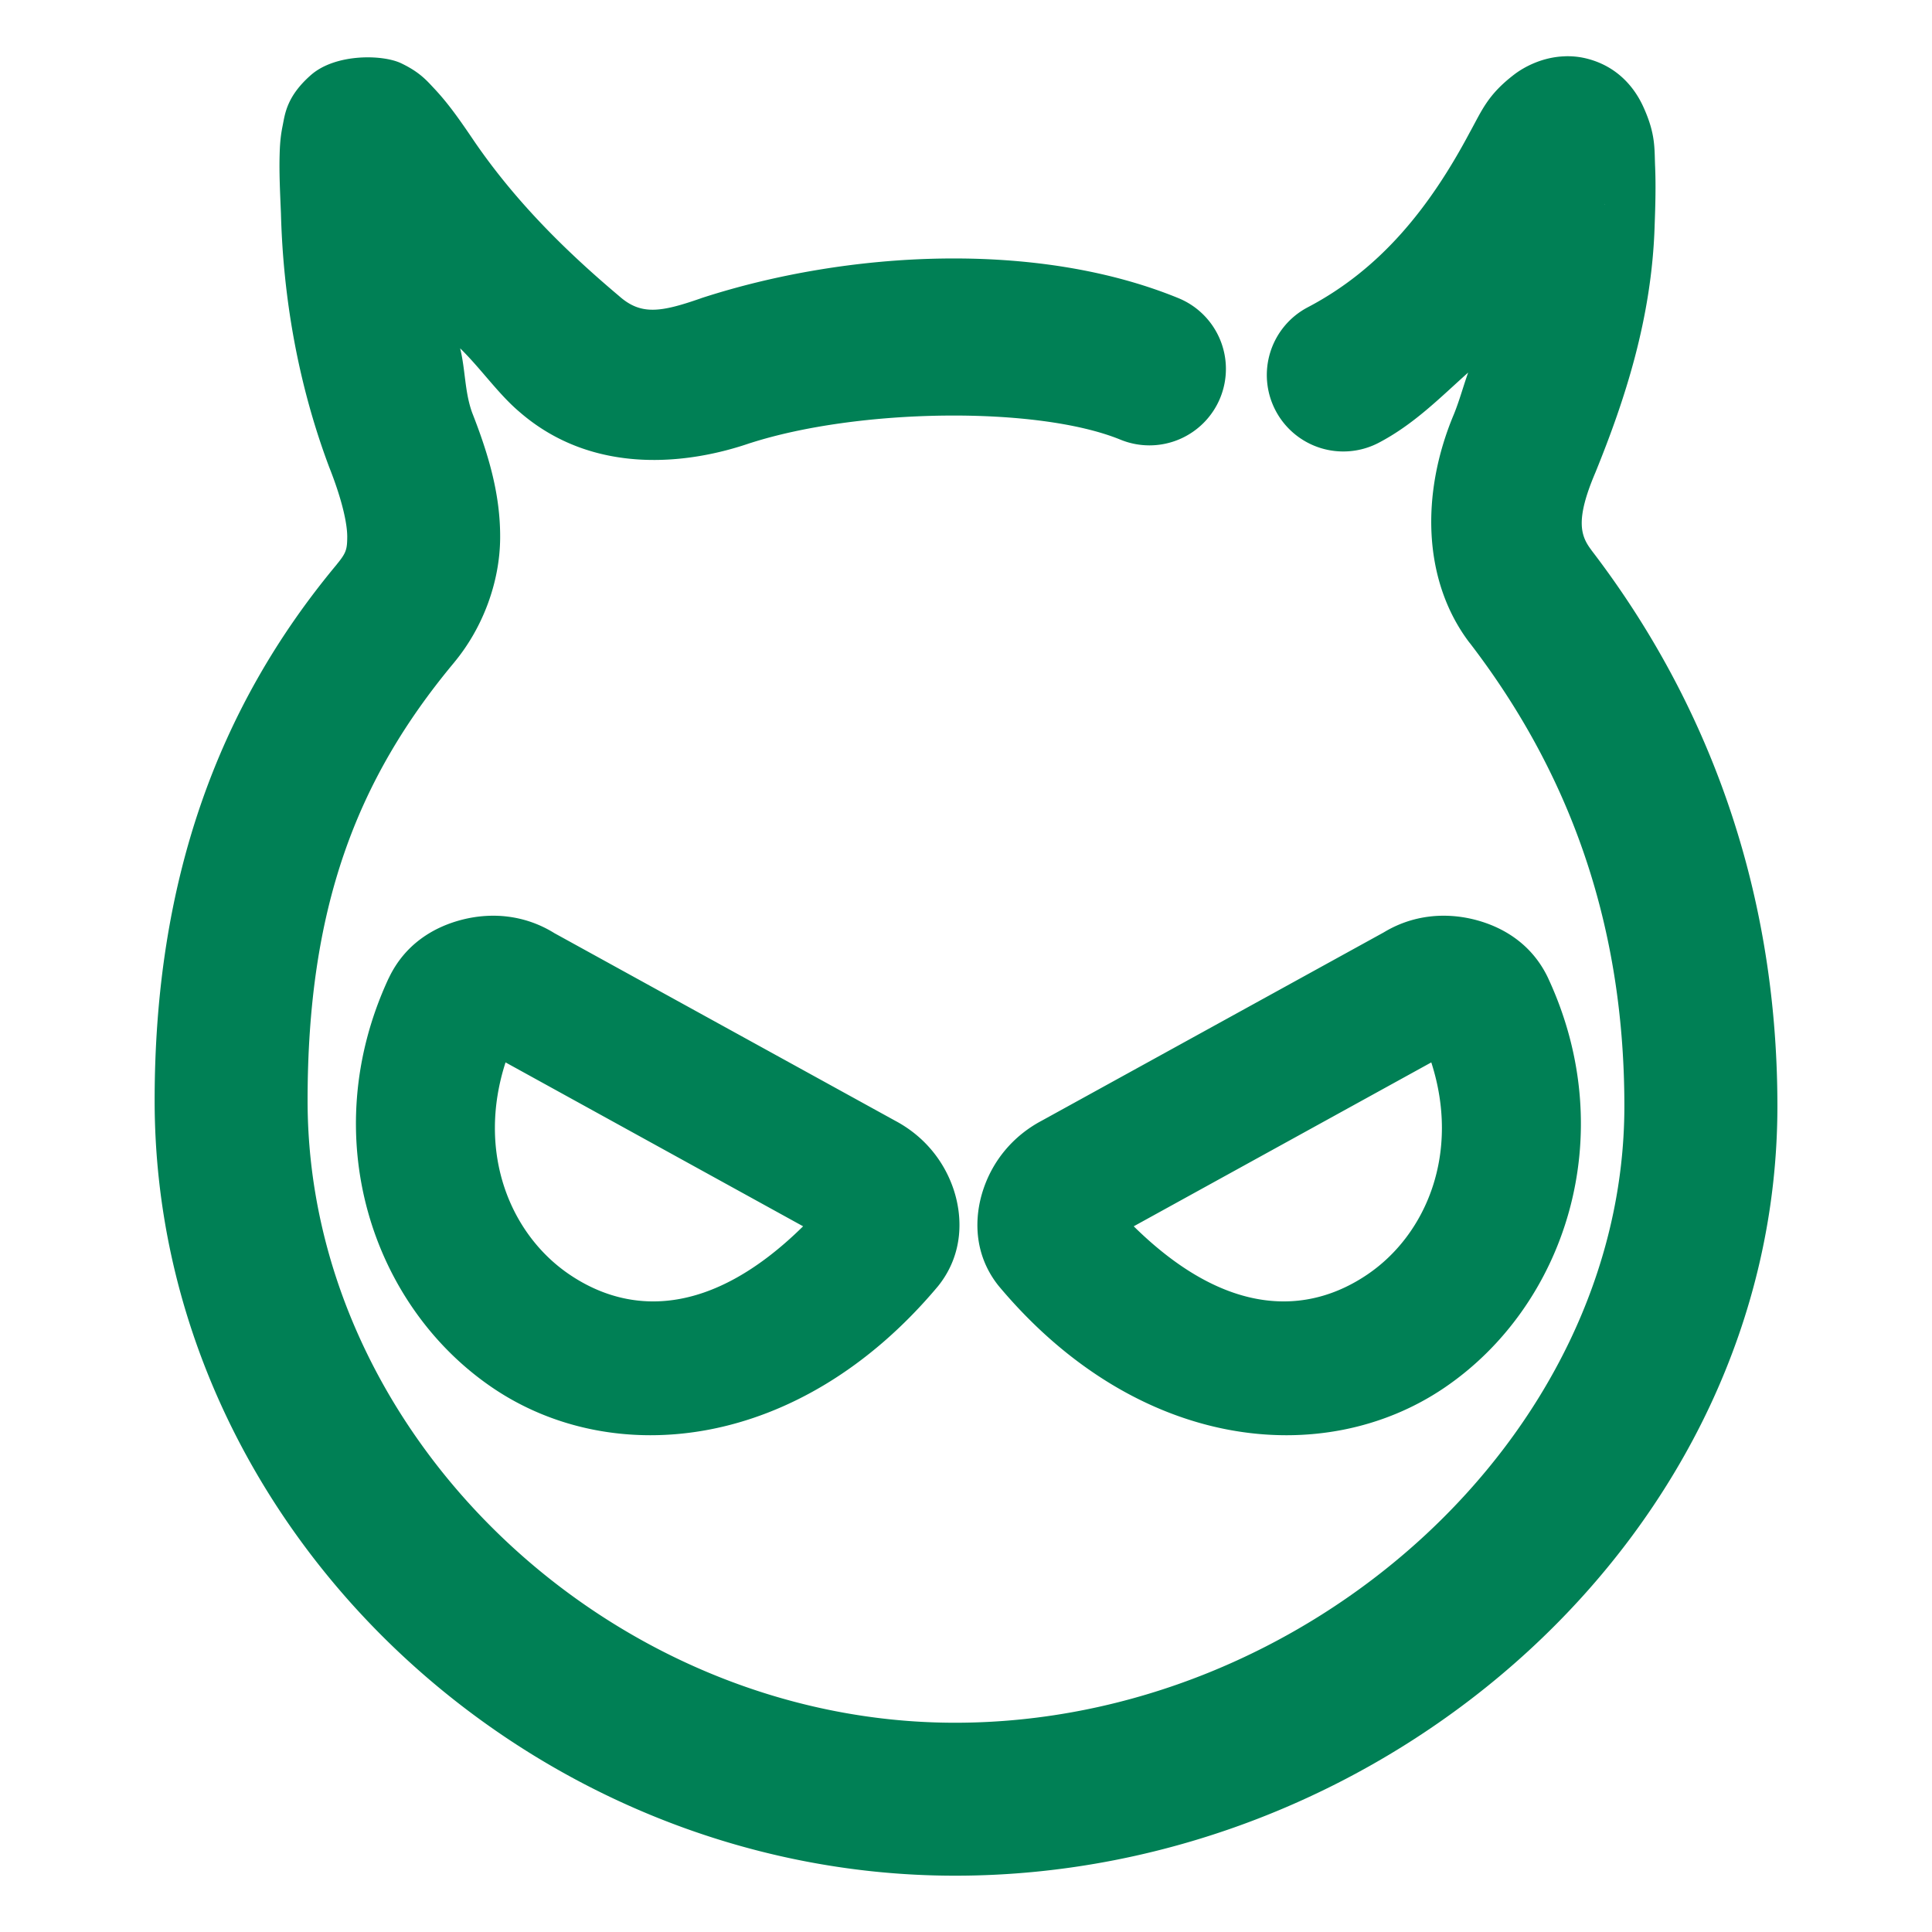 <svg xmlns="http://www.w3.org/2000/svg" width="48" height="48">
	<path d="m 38.879,1.399 c -0.56,0.017 -1.016,0.266 -1.26,0.453 -0.65,0.498 -0.797,0.88 -1.088,1.41 a 1.9,1.9 0 0 0 -0.012,0.021 c -1.003,1.889 -2.227,3.406 -4.029,4.352 a 1.9,1.9 0 0 0 -0.799,2.564 1.9,1.9 0 0 0 2.564,0.801 c 0.884,-0.464 1.527,-1.125 2.221,-1.744 -0.123,0.345 -0.214,0.69 -0.354,1.035 -0.837,1.99 -0.767,4.154 0.385,5.674 a 1.9,1.9 0 0 0 0.008,0.008 c 2.33,3.036 3.842,6.747 3.842,11.508 0,8.215 -7.89,15.32 -16.629,15.32 -8.533,0 -16.086,-7.102 -16.086,-15.459 0,-4.756 1.196,-7.952 3.645,-10.887 a 1.9,1.9 0 0 0 0.006,-0.008 c 0.712,-0.863 1.124,-1.992 1.133,-3.072 0.009,-1.08 -0.285,-2.076 -0.695,-3.121 -0.189,-0.521 -0.166,-1.065 -0.299,-1.6 0.51,0.496 0.952,1.139 1.477,1.582 1.848,1.604 4.232,1.293 5.746,0.766 l -0.039,0.014 c 2.703,-0.876 7.161,-0.935 9.223,-0.092 A 1.9,1.9 0 0 0 30.316,9.885 1.9,1.9 0 0 0 29.277,7.407 C 25.753,5.965 21.058,6.229 17.443,7.401 a 1.9,1.9 0 0 0 -0.039,0.014 c -0.993,0.346 -1.477,0.416 -2.008,-0.047 a 1.9,1.9 0 0 0 -0.023,-0.02 C 14.023,6.211 12.804,4.992 11.805,3.543 11.425,2.981 11.142,2.575 10.783,2.194 10.602,2.001 10.426,1.791 9.965,1.571 9.734,1.461 9.326,1.4 8.9,1.434 8.474,1.468 8.03,1.596 7.725,1.864 7.115,2.399 7.08,2.842 7.021,3.129 c -0.058,0.287 -0.068,0.504 -0.074,0.729 -0.012,0.439 0.01,0.899 0.033,1.441 0.053,2.044 0.409,4.209 1.203,6.318 a 1.9,1.9 0 0 0 0.01,0.025 c 0.322,0.82 0.436,1.391 0.434,1.701 -0.003,0.31 -0.025,0.394 -0.266,0.686 l 0.008,-0.008 c -2.967,3.556 -4.527,7.879 -4.527,13.32 0,10.605 9.269,19.26 19.887,19.26 10.77,0 20.43,-8.541 20.43,-19.121 0,-5.58 -1.853,-10.199 -4.621,-13.811 v -0.002 c -0.262,-0.346 -0.41,-0.731 0.096,-1.92 a 1.9,1.9 0 0 0 0.012,-0.029 c 0.717,-1.768 1.393,-3.804 1.463,-6.111 v -0.004 c 0.02,-0.526 0.031,-1.008 0.012,-1.459 -0.02,-0.452 0.019,-0.807 -0.295,-1.494 -0.157,-0.344 -0.532,-0.955 -1.355,-1.182 -0.206,-0.057 -0.403,-0.076 -0.59,-0.07 z m 0.998,3.668 -0.012,0.021 c 0.007,-0.012 -0.005,0.004 0.002,-0.008 0.003,-0.005 0.007,-0.009 0.01,-0.014 z M 12.047,22.758 c -0.189,0.013 -0.374,0.043 -0.553,0.088 -0.715,0.18 -1.436,0.61 -1.836,1.457 a 1.7,1.7 0 0 0 -0.006,0.01 c -1.817,3.92 -0.408,8.139 2.592,10.17 3,2.031 7.617,1.574 11.051,-2.516 a 1.7,1.7 0 0 0 0.047,-0.059 c 0.59,-0.77 0.581,-1.671 0.346,-2.369 -0.236,-0.698 -0.727,-1.311 -1.445,-1.693 l -8.469,-4.662 c -0.373,-0.232 -0.765,-0.361 -1.152,-0.41 -0.194,-0.025 -0.386,-0.029 -0.574,-0.016 z m 24.027,0 c -0.189,-0.013 -0.382,-0.009 -0.576,0.016 -0.387,0.049 -0.778,0.178 -1.15,0.41 l 0.078,-0.045 -8.549,4.707 c -0.718,0.382 -1.208,0.995 -1.443,1.693 -0.236,0.698 -0.246,1.598 0.344,2.367 a 1.7,1.7 0 0 0 0.049,0.061 c 3.434,4.09 8.051,4.547 11.051,2.516 3,-2.031 4.407,-6.25 2.59,-10.17 a 1.7,1.7 0 0 0 -0.004,-0.01 c -0.4,-0.847 -1.121,-1.277 -1.836,-1.457 -0.179,-0.045 -0.364,-0.075 -0.553,-0.088 z m -23.514,3.637 7.393,4.072 c -2.325,2.291 -4.337,2.191 -5.803,1.199 -1.477,-1 -2.313,-3.032 -1.59,-5.271 z m 23,0 c 0.722,2.239 -0.113,4.271 -1.59,5.271 -1.465,0.992 -3.477,1.092 -5.803,-1.199 z" fill="#008055"/>
</svg>
